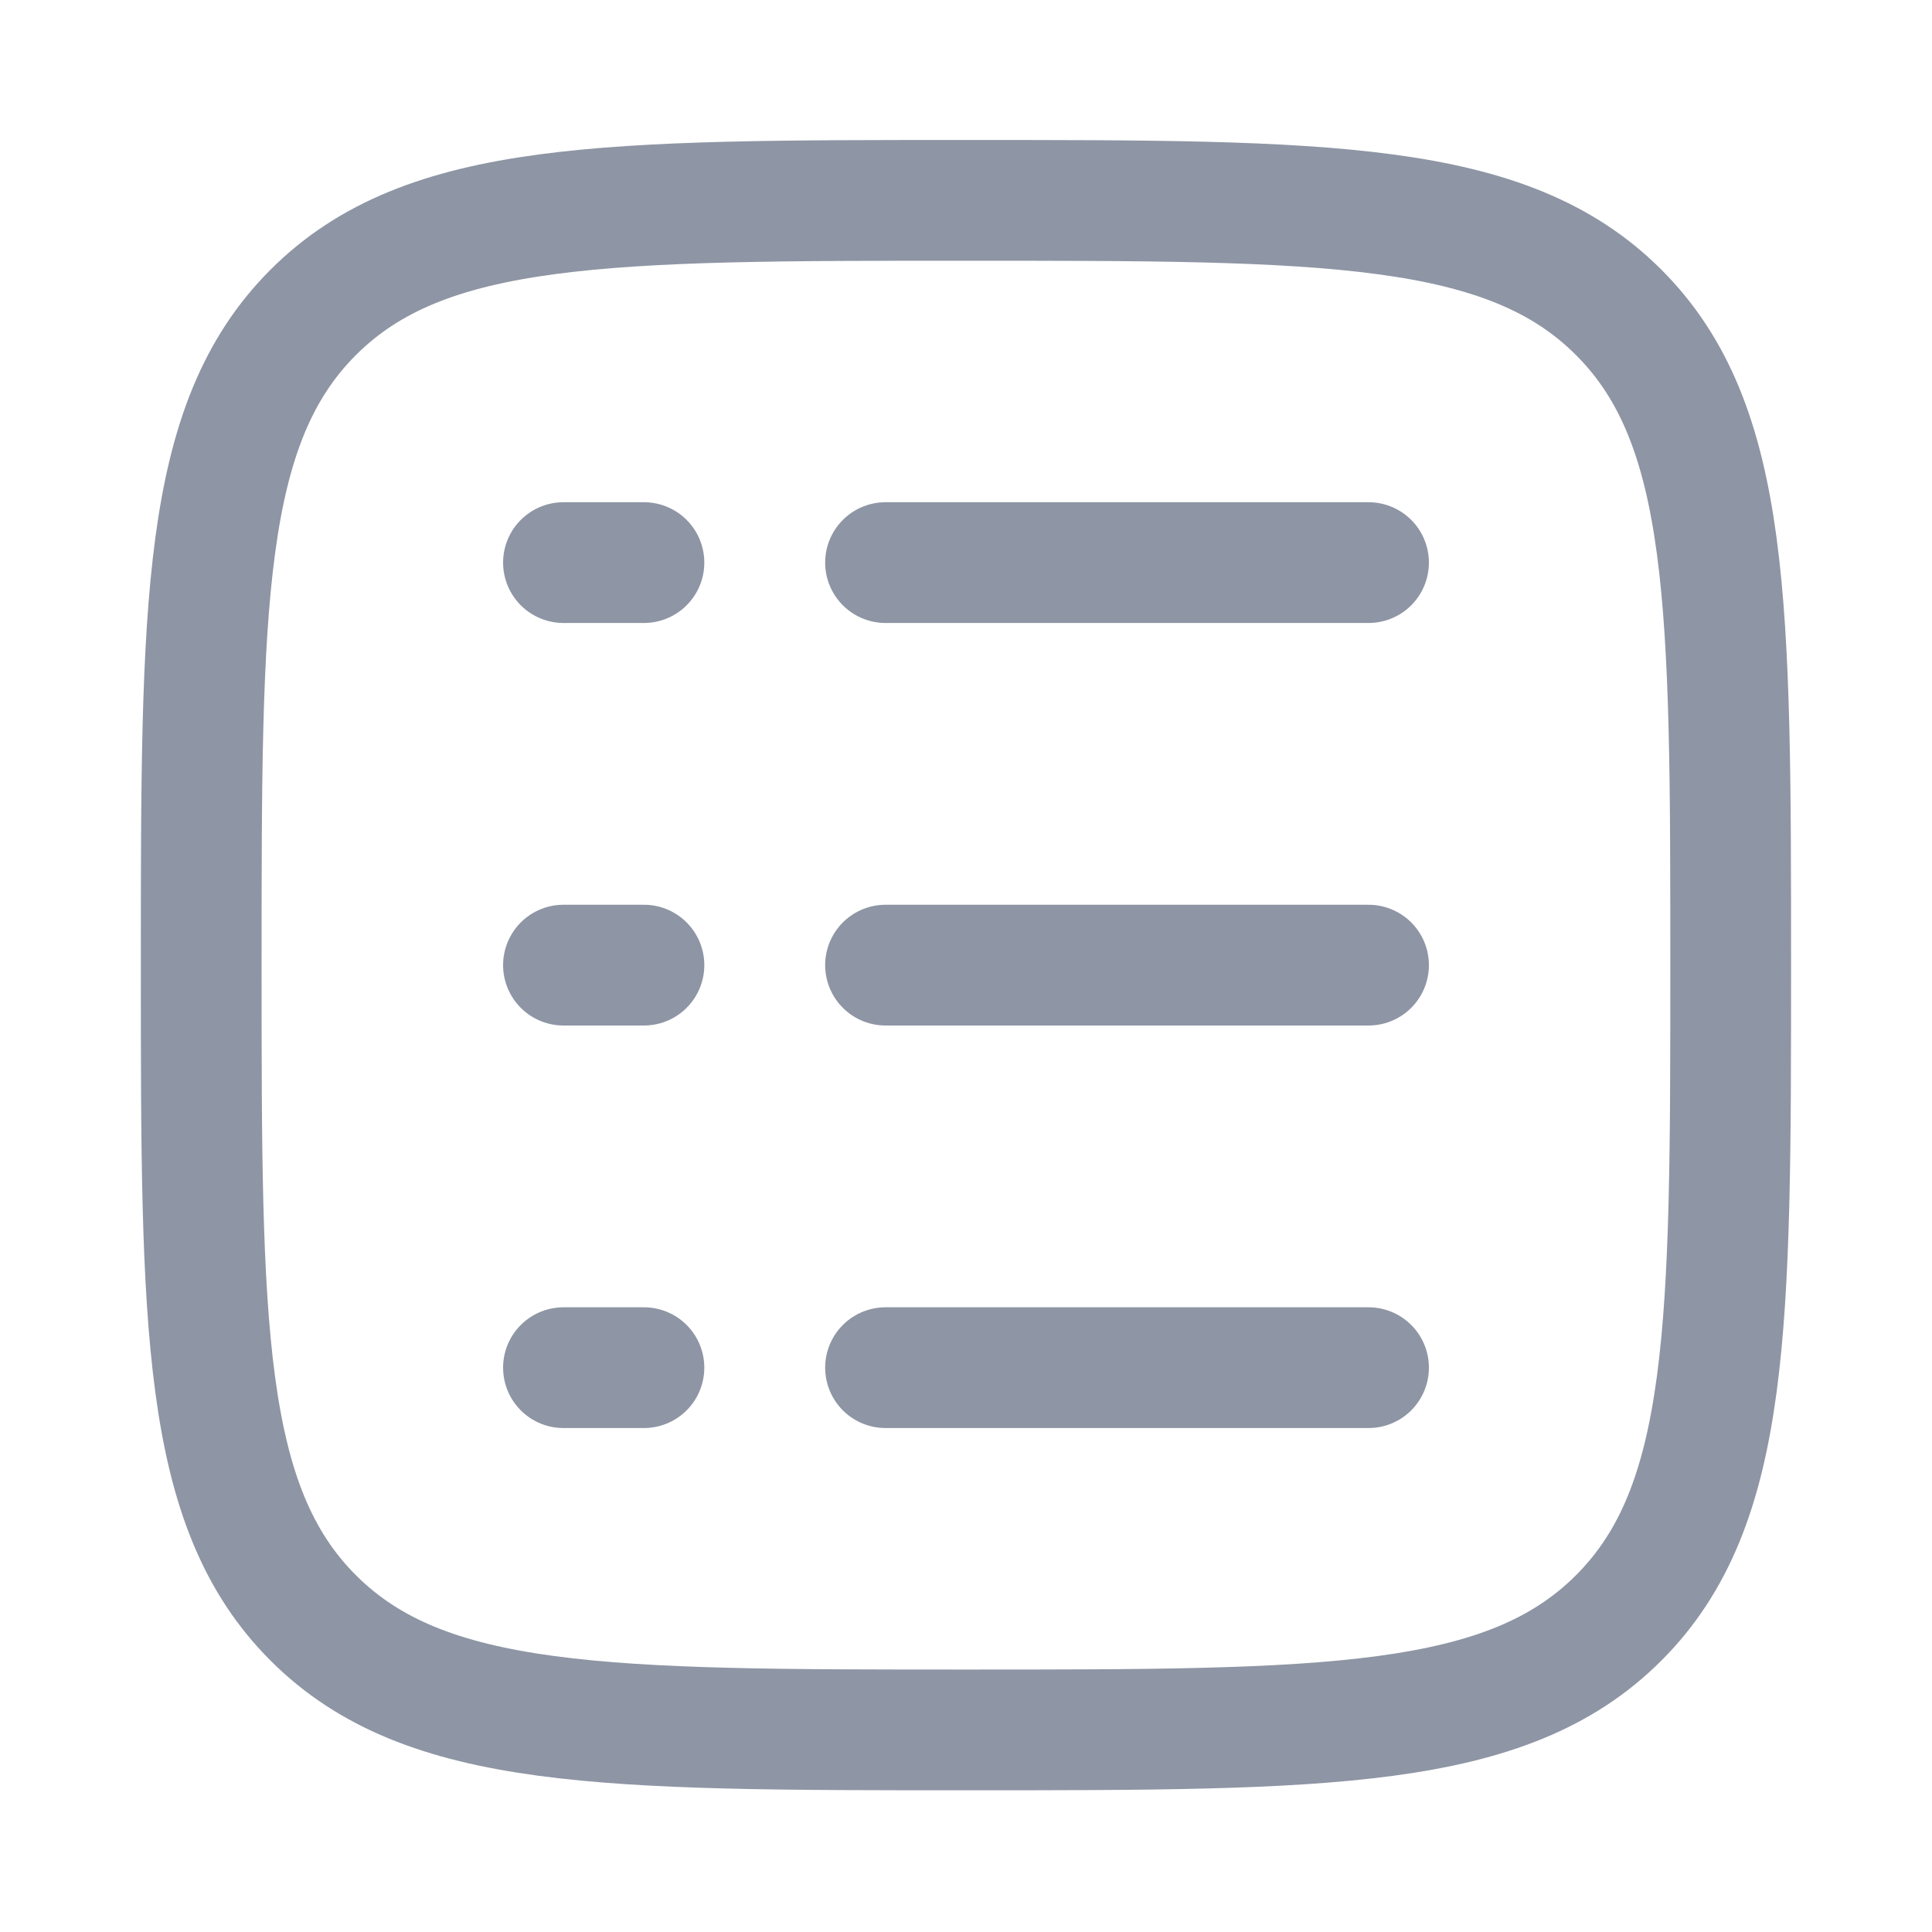<svg width="20" height="20" viewBox="0 0 20 20" fill="none" xmlns="http://www.w3.org/2000/svg">
<path d="M2.083 9.991C2.083 6.259 2.083 4.393 3.242 3.234C4.402 2.074 6.268 2.074 10 2.074C13.732 2.074 15.598 2.074 16.757 3.234C17.916 4.393 17.916 6.259 17.916 9.991C17.916 13.723 17.916 15.589 16.757 16.748C15.598 17.908 13.732 17.908 10 17.908C6.268 17.908 4.402 17.908 3.242 16.748C2.083 15.589 2.083 13.723 2.083 9.991Z" stroke="#8E95A4" stroke-width="1.25"/>
<path d="M9.167 5.824H14.167" stroke="#8E95A4" stroke-width="1.25" stroke-linecap="round"/>
<path d="M5.833 5.824H6.666" stroke="#8E95A4" stroke-width="1.25" stroke-linecap="round"/>
<path d="M5.833 9.991H6.666" stroke="#8E95A4" stroke-width="1.25" stroke-linecap="round"/>
<path d="M5.833 14.158H6.666" stroke="#8E95A4" stroke-width="1.25" stroke-linecap="round"/>
<path d="M9.167 9.991H14.167" stroke="#8E95A4" stroke-width="1.25" stroke-linecap="round"/>
<path d="M9.167 14.158H14.167" stroke="#8E95A4" stroke-width="1.25" stroke-linecap="round"/>
</svg>
